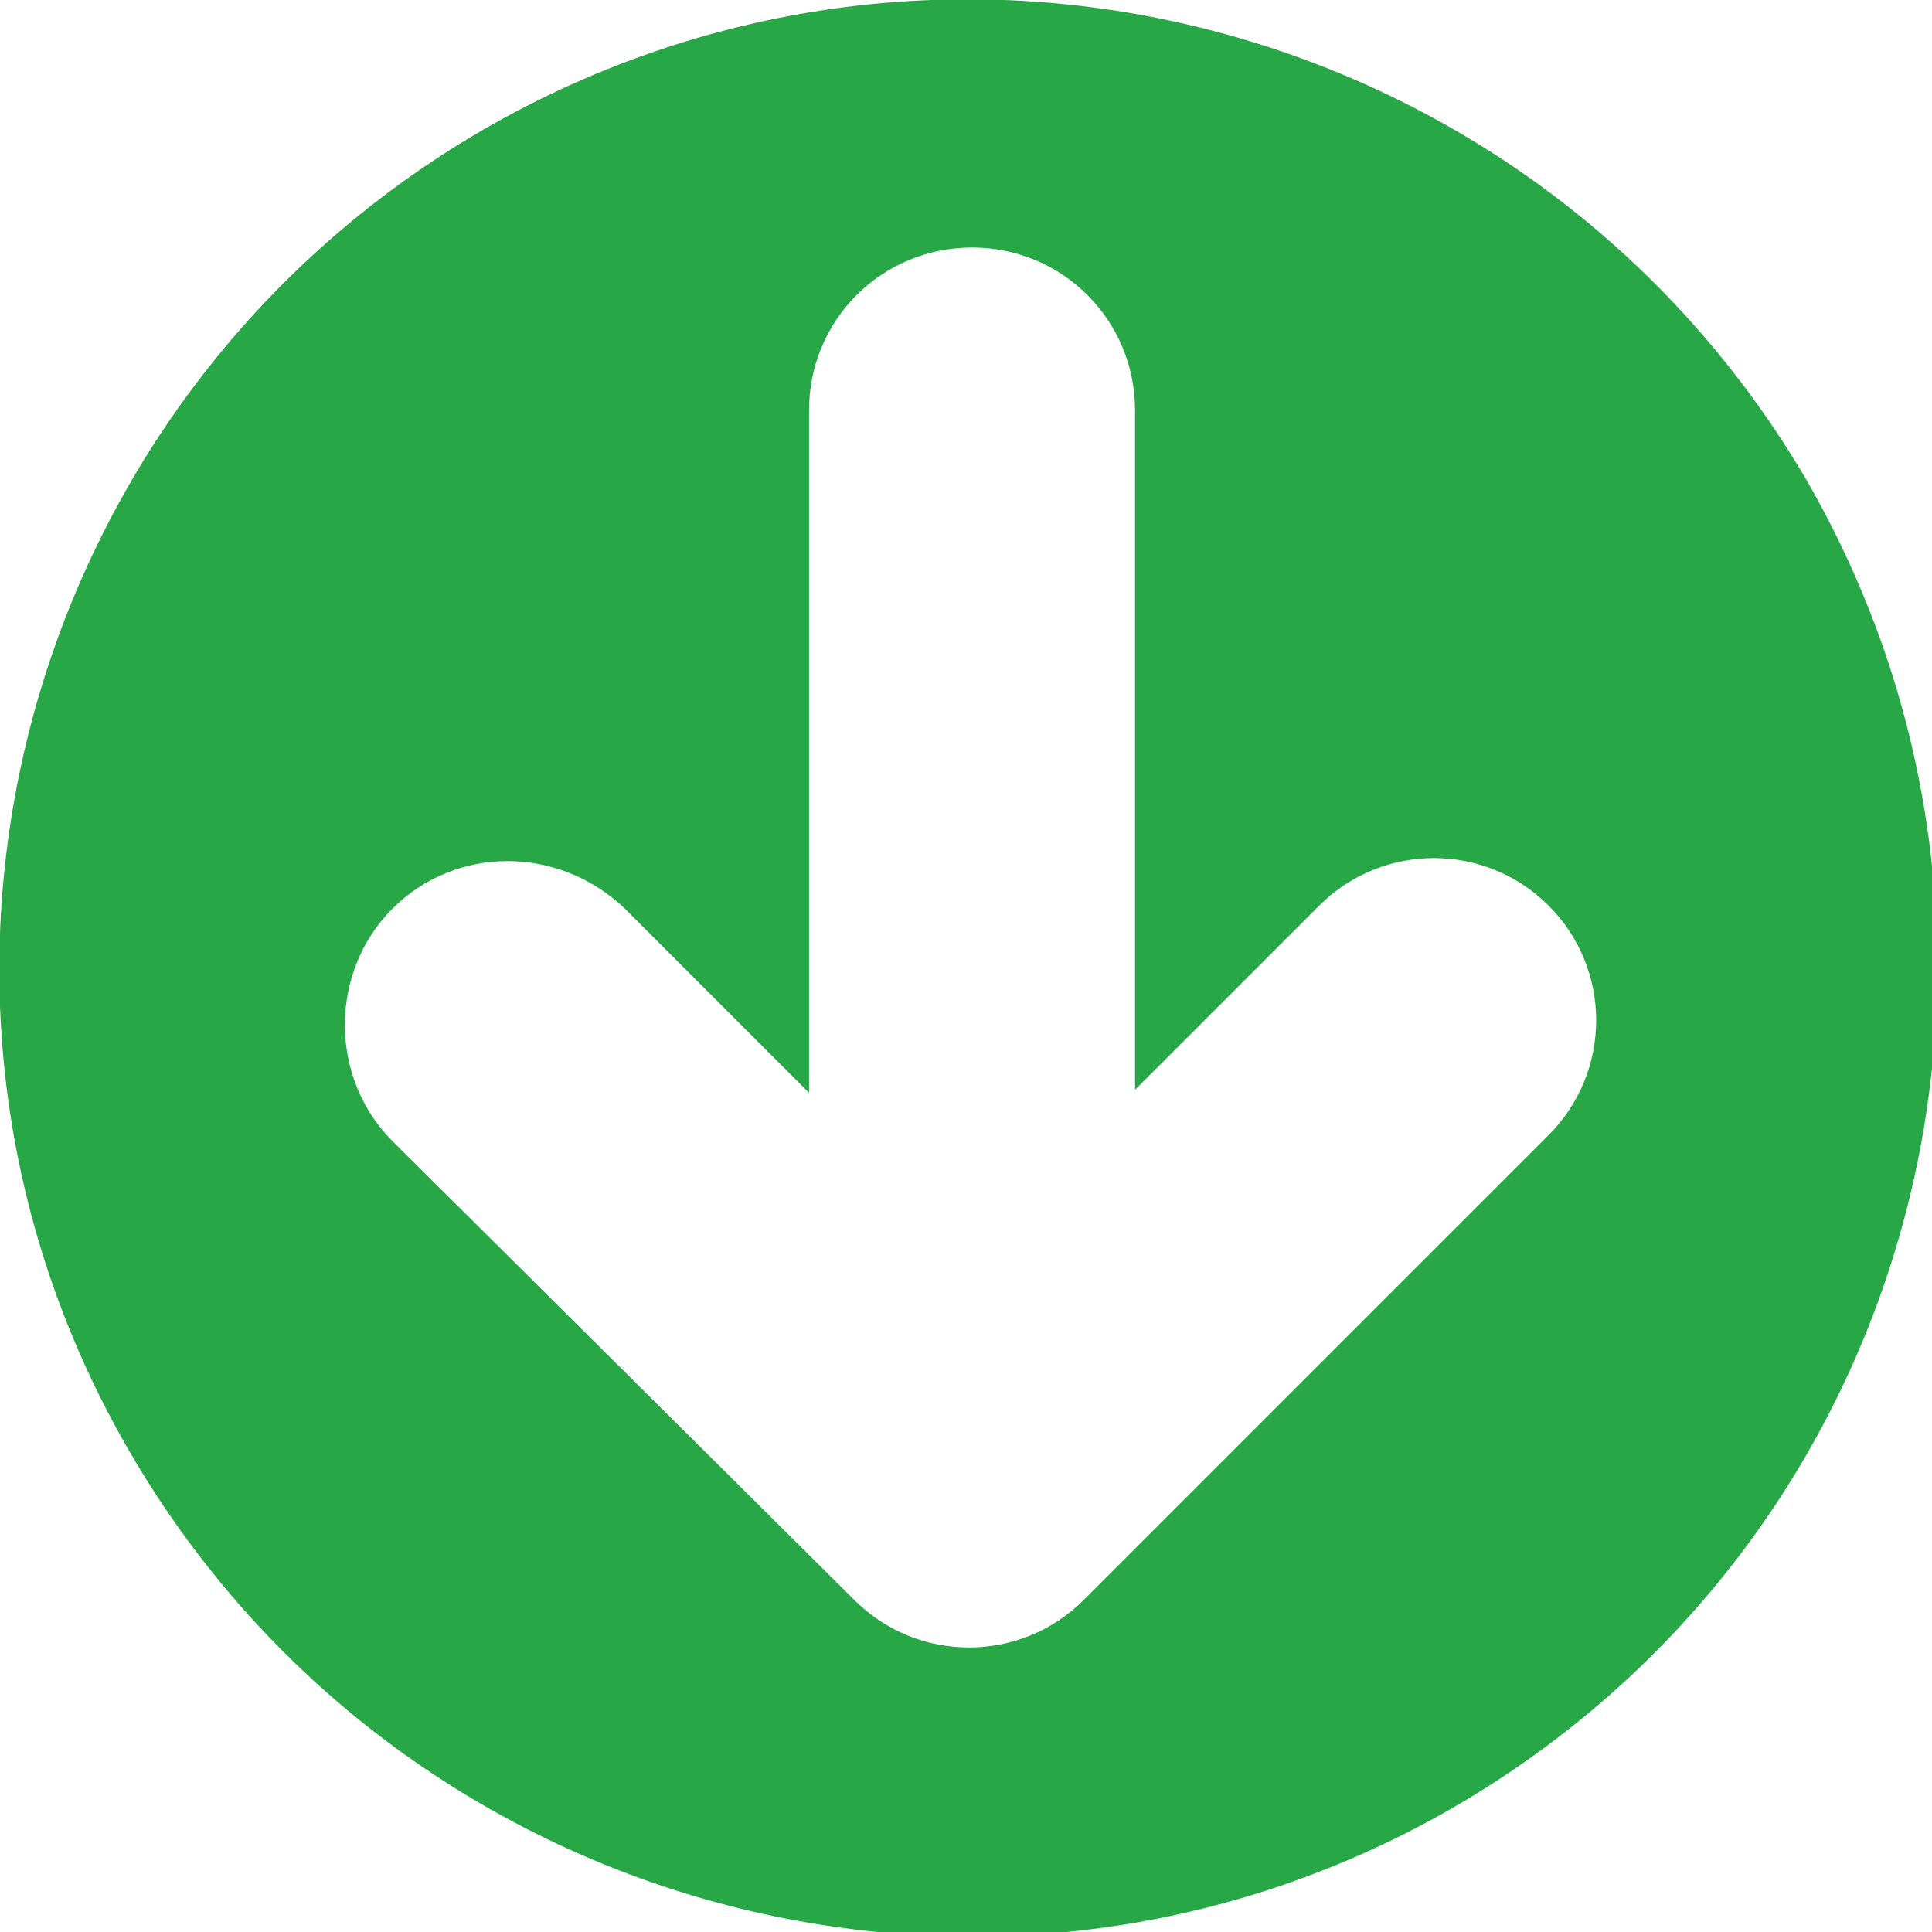 <?xml version="1.0" encoding="utf-8"?>
<!-- Generator: Adobe Illustrator 18.1.0, SVG Export Plug-In . SVG Version: 6.00 Build 0)  -->
<svg version="1.1" id="Слой_1" xmlns="http://www.w3.org/2000/svg" xmlns:xlink="http://www.w3.org/1999/xlink" x="0px" y="0px"
	 viewBox="0 0 64 64" enable-background="new 0 0 64 64" xml:space="preserve">
<g>
	<path fill="#27A745" d="M4.3,48.1c8.9,15.3,28.5,20.6,43.8,11.8C63.5,51,68.7,31.4,59.9,16C51,0.7,31.4-4.6,16,4.3
		C0.7,13.2-4.6,32.8,4.3,48.1z M13,30.1c2.1-2.1,5.5-2.1,7.7,0l6.1,6.1V13.6c0-3,2.4-5.4,5.4-5.4c3,0,5.4,2.4,5.4,5.4v22.5l6.1-6.1
		c2.1-2.1,5.5-2.1,7.6,0c2.1,2.1,2.1,5.5,0,7.6L35.9,53c0,0,0,0,0,0c-2.1,2.1-5.5,2.1-7.6,0L13,37.8C10.9,35.7,10.9,32.2,13,30.1z"
		/>
</g>
</svg>
